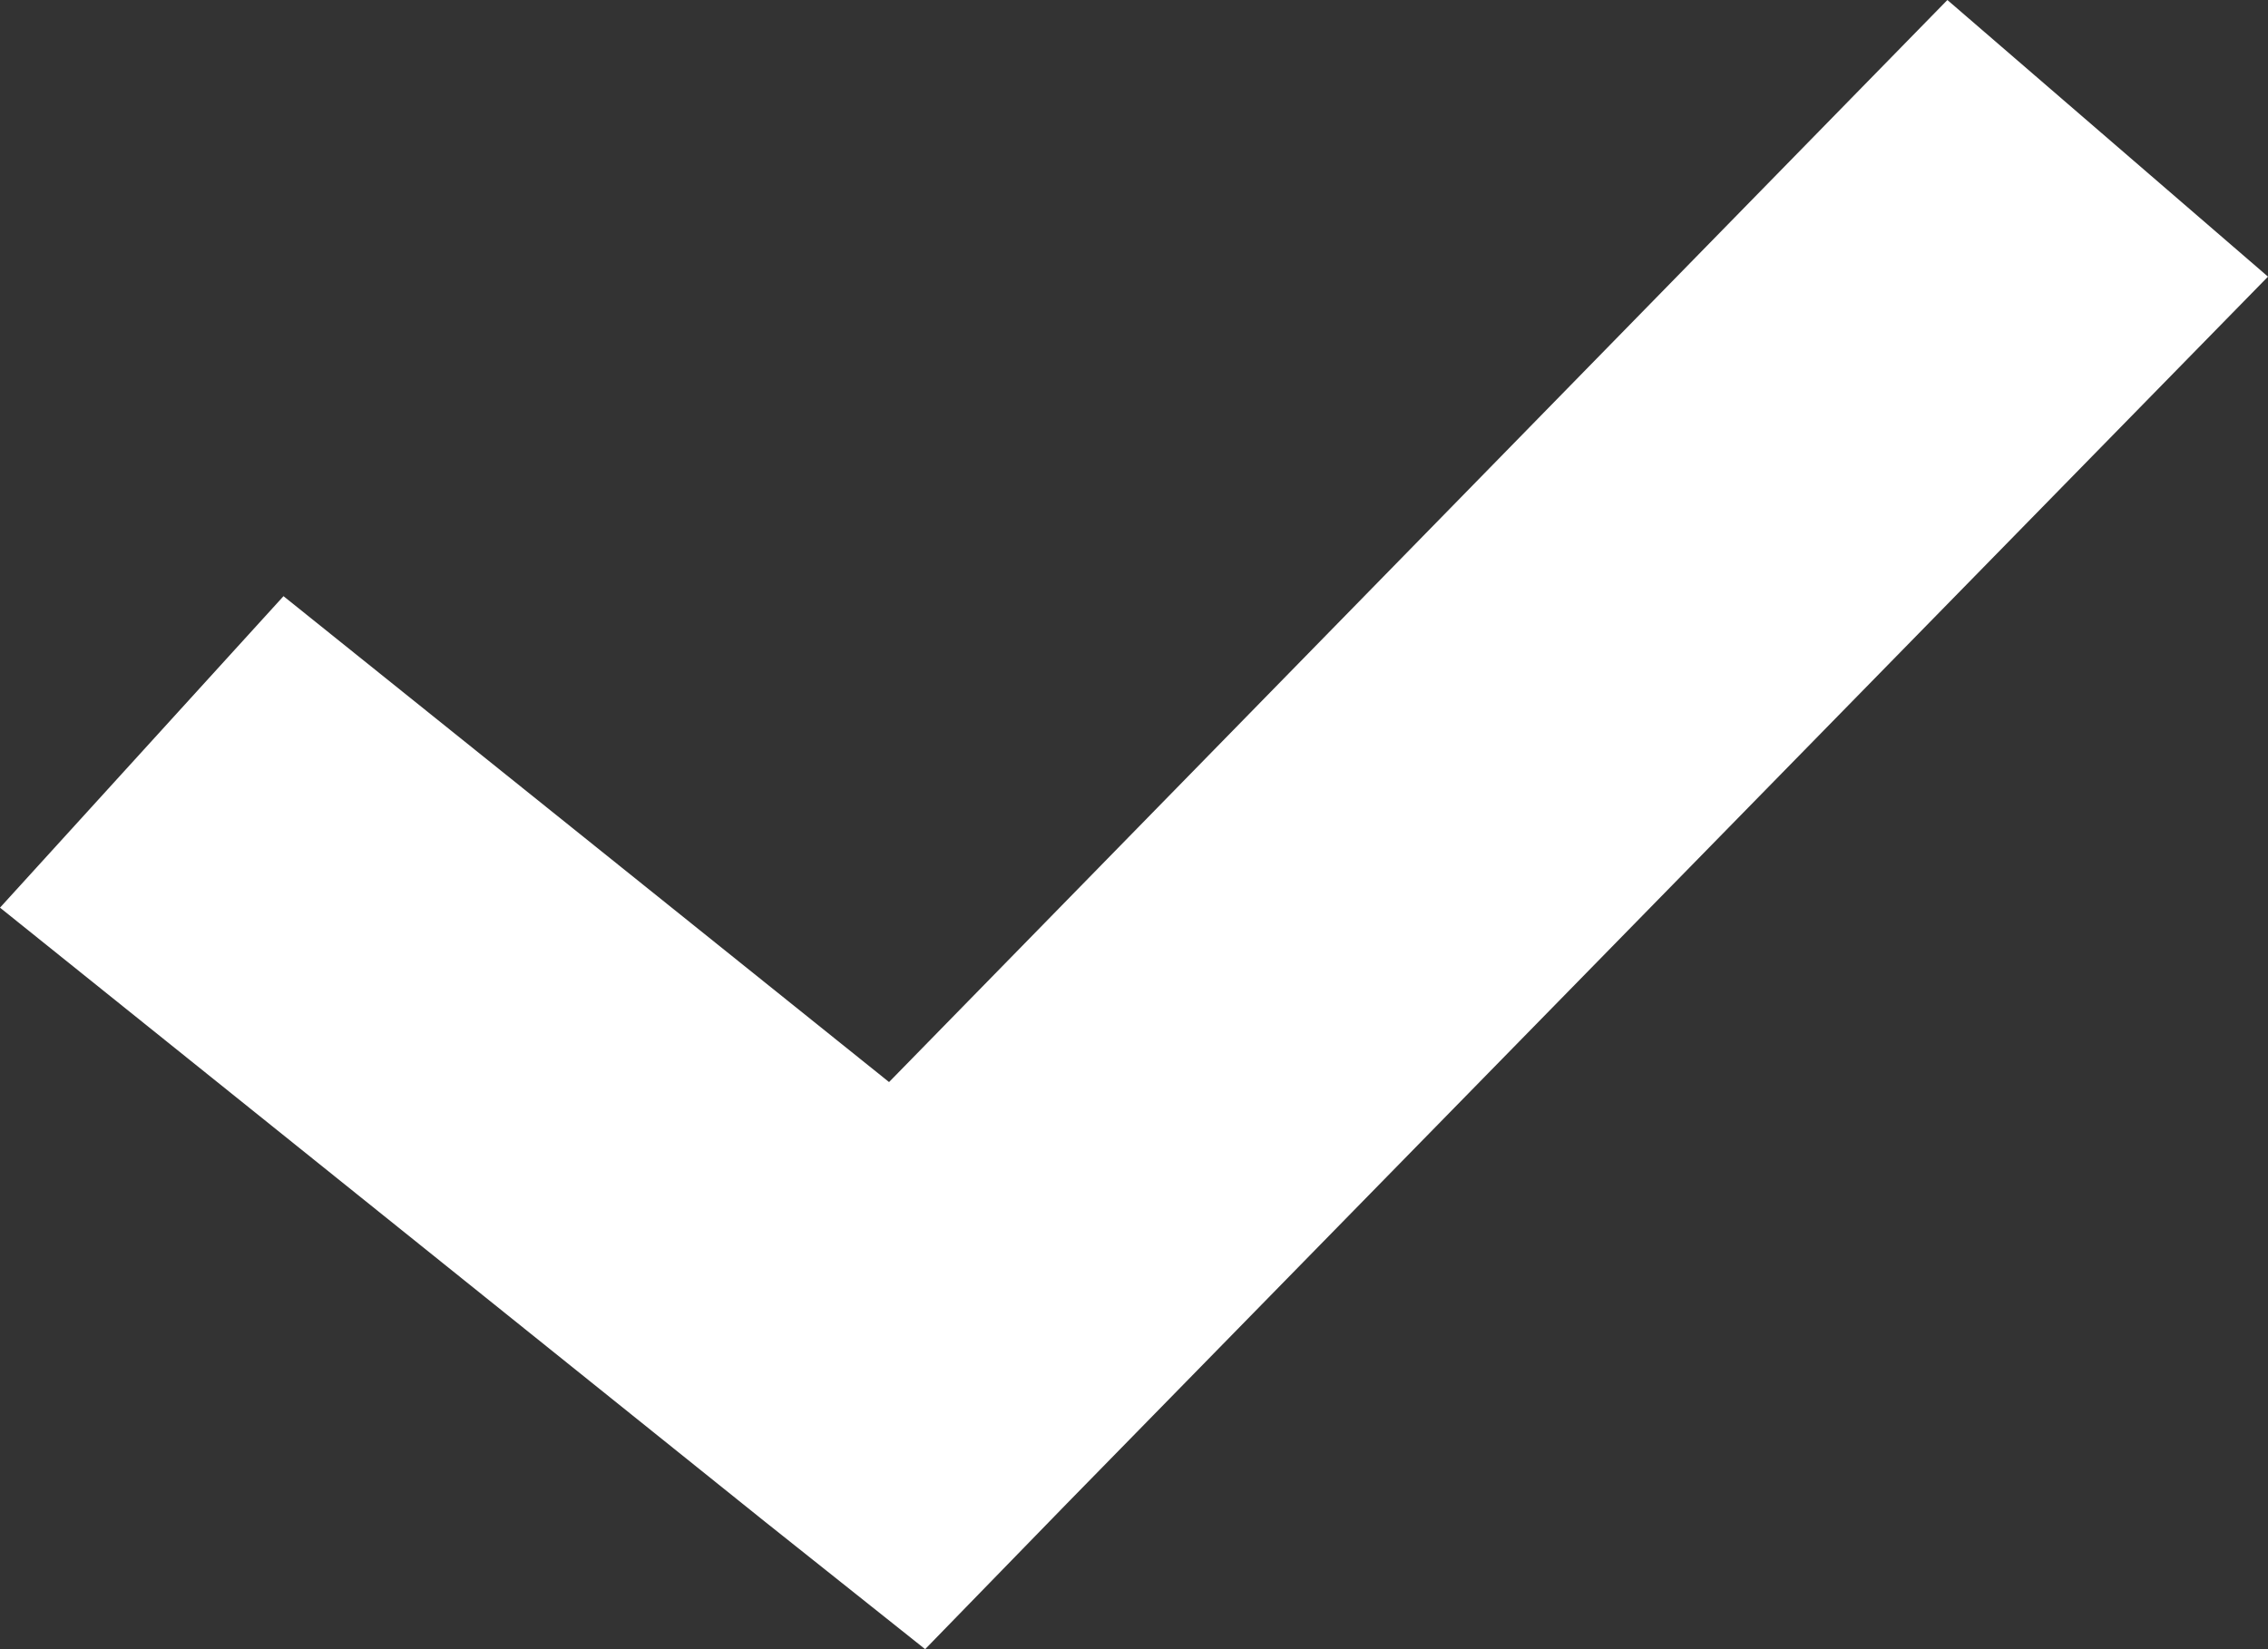 <svg width="11" height="8" viewBox="0 0 11 8" fill="none" xmlns="http://www.w3.org/2000/svg">
<rect x="0" y="0" width="11" height="8" fill="#333333" stroke="none"/>
<g clip-path="url(#clip0_247_299)">
<path d="M9.445 0L4.312 5.249L1.375 2.892L0 4.403L3.708 7.38L4.487 8L5.173 7.295L11 1.342L9.445 0Z" fill="white"/>
</g>
<defs>
<clipPath id="clip0_247_299">
<rect width="11" height="8" fill="white"/>
</clipPath>
</defs>
</svg>

